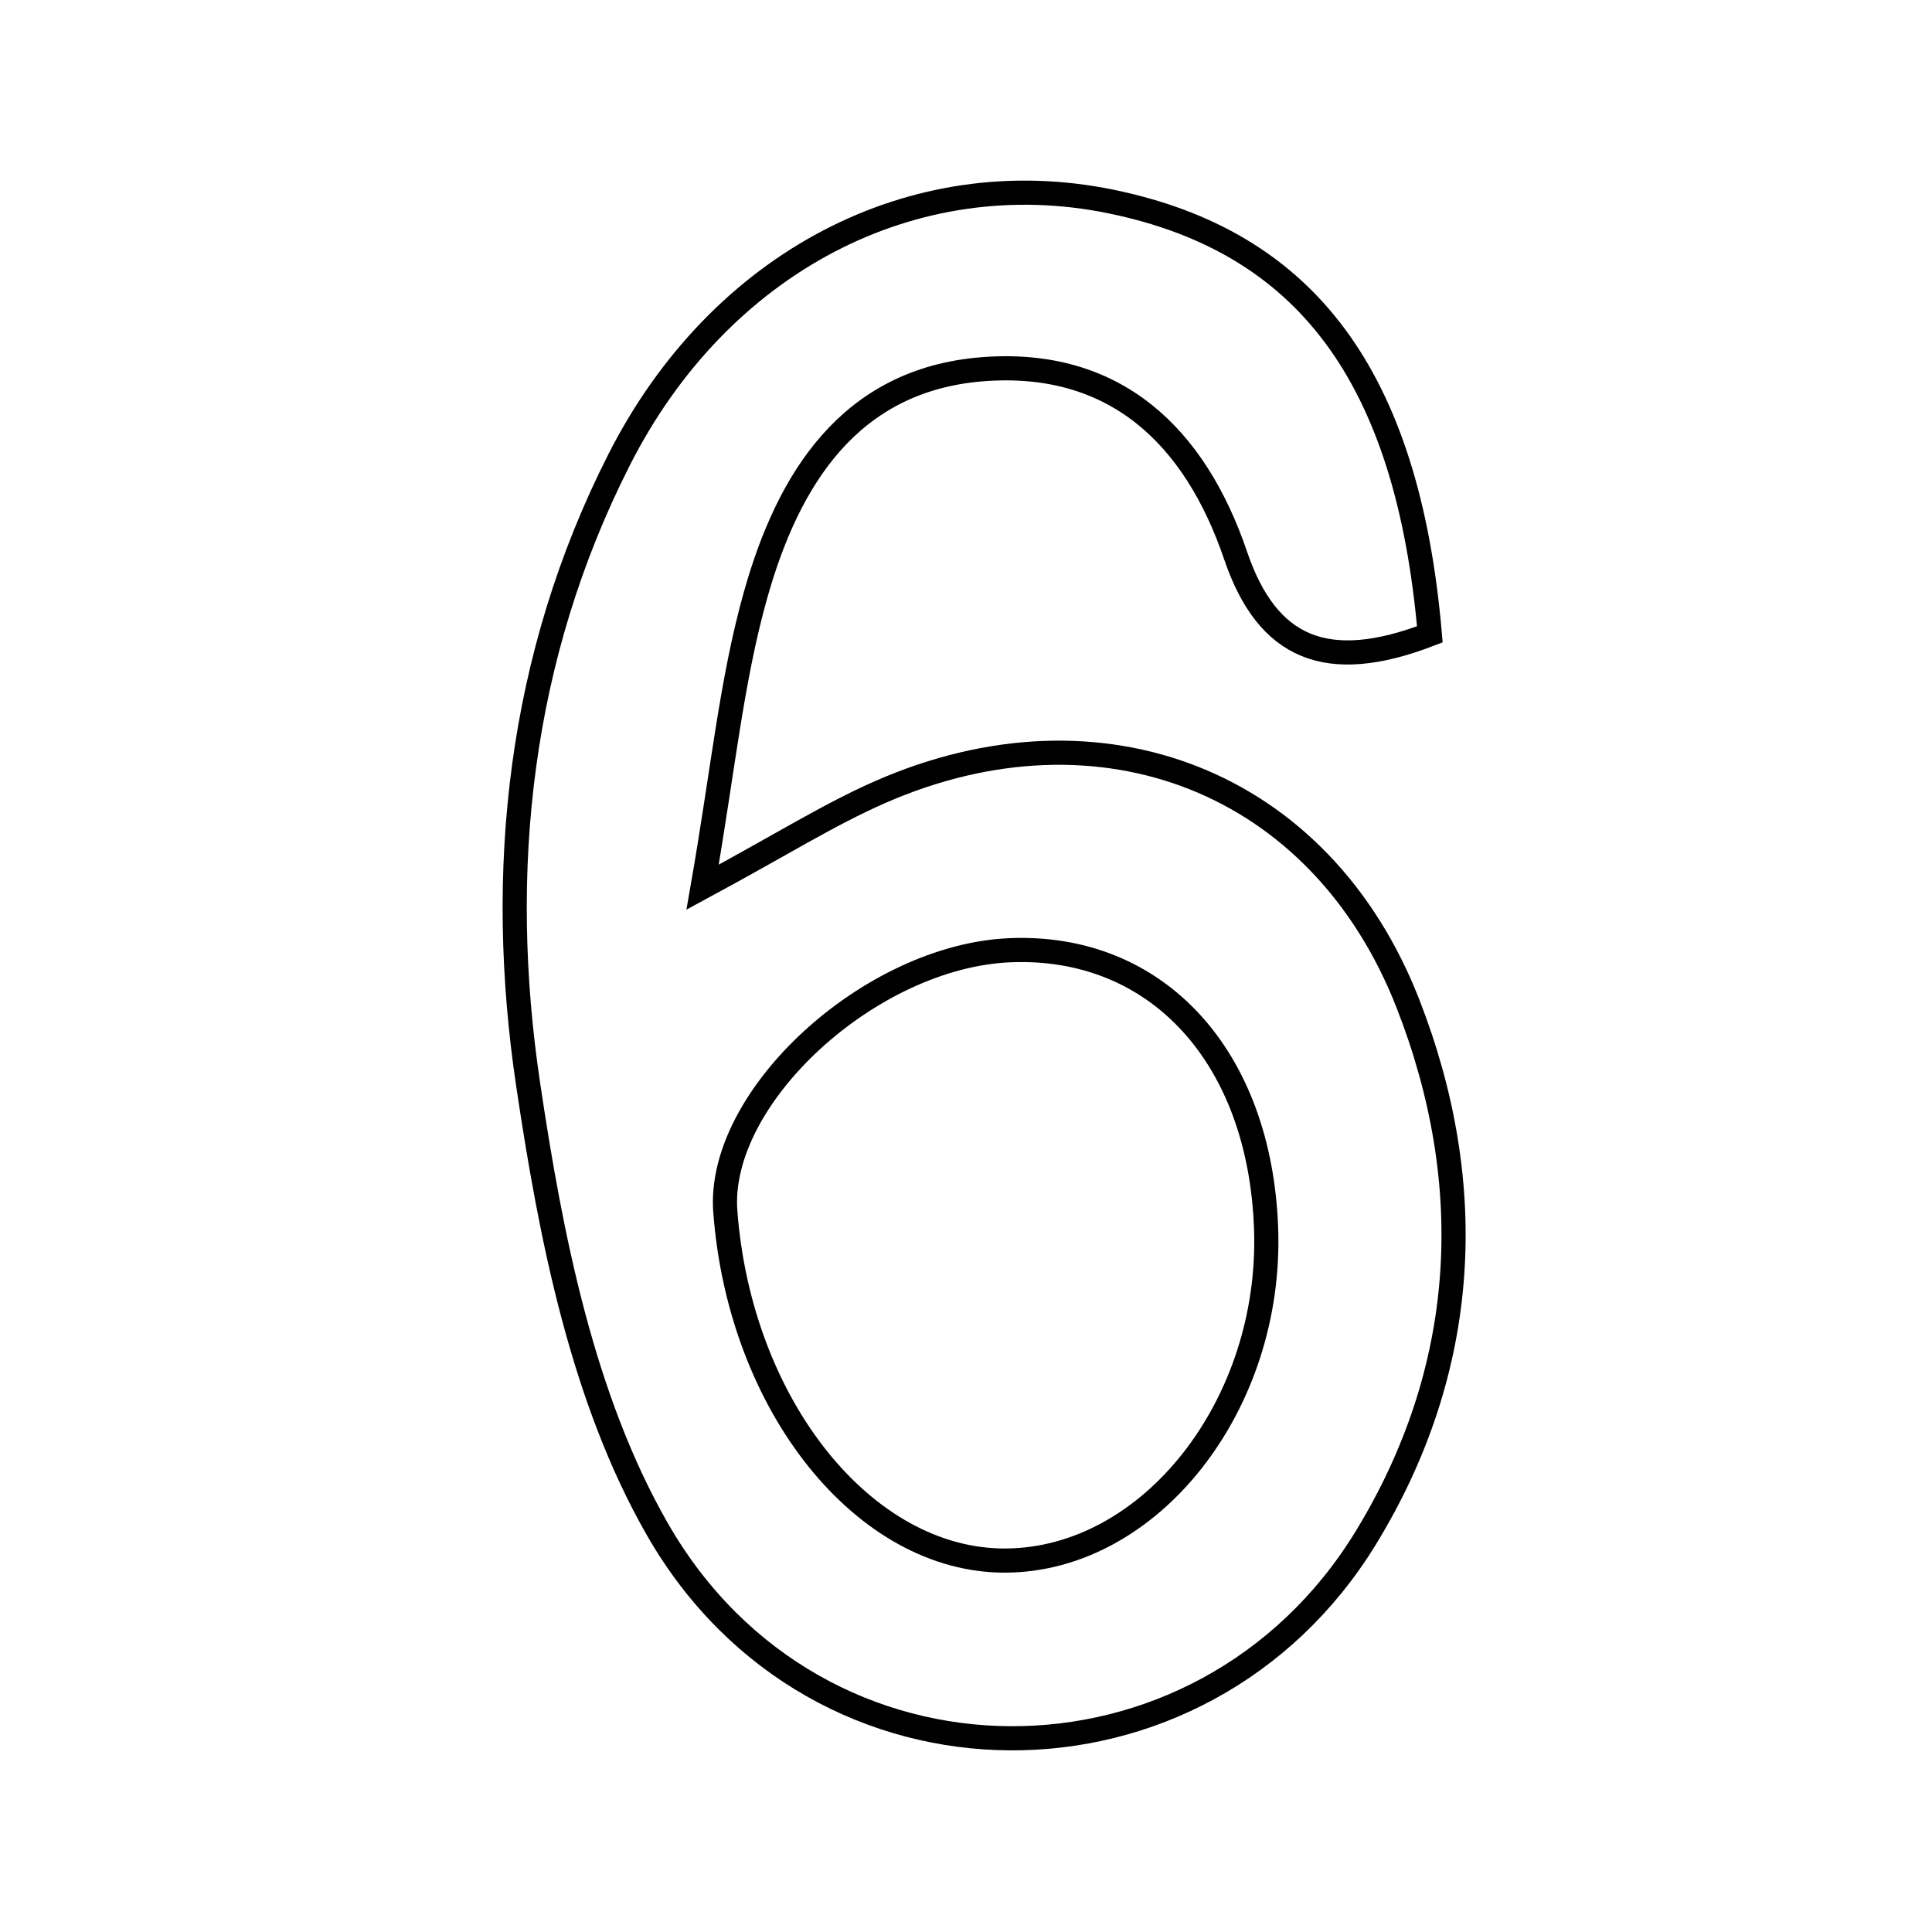 <svg xmlns="http://www.w3.org/2000/svg" viewBox="0.0 0.0 24.0 24.0" height="200px" width="200px"><path fill="none" stroke="black" stroke-width=".3" stroke-opacity="1.0"  filling="0" d="M13.799 2.503 C16.22 3 17.486 4.67 17.762 7.88 C16.484 8.373 15.744 8.06 15.35 6.903 C14.843 5.41 13.845 4.457 12.202 4.587 C10.547 4.719 9.788 5.964 9.387 7.387 C9.085 8.456 8.98 9.58 8.728 11.021 C9.711 10.49 10.304 10.115 10.939 9.837 C13.666 8.643 16.407 9.695 17.49 12.468 C18.371 14.722 18.246 17.013 16.965 19.106 C14.932 22.426 10.151 22.455 8.168 19 C7.237 17.378 6.842 15.363 6.561 13.473 C6.165 10.82 6.445 8.165 7.692 5.709 C8.939 3.252 11.349 2.001 13.799 2.503"></path>
<path fill="none" stroke="black" stroke-width=".3" stroke-opacity="1.0"  filling="0" d="M12.549 11.804 C14.371 11.729 15.652 13.122 15.728 15.261 C15.806 17.451 14.293 19.378 12.489 19.386 C10.739 19.393 9.192 17.465 9.01 15.05 C8.903 13.627 10.813 11.875 12.549 11.804"></path></svg>